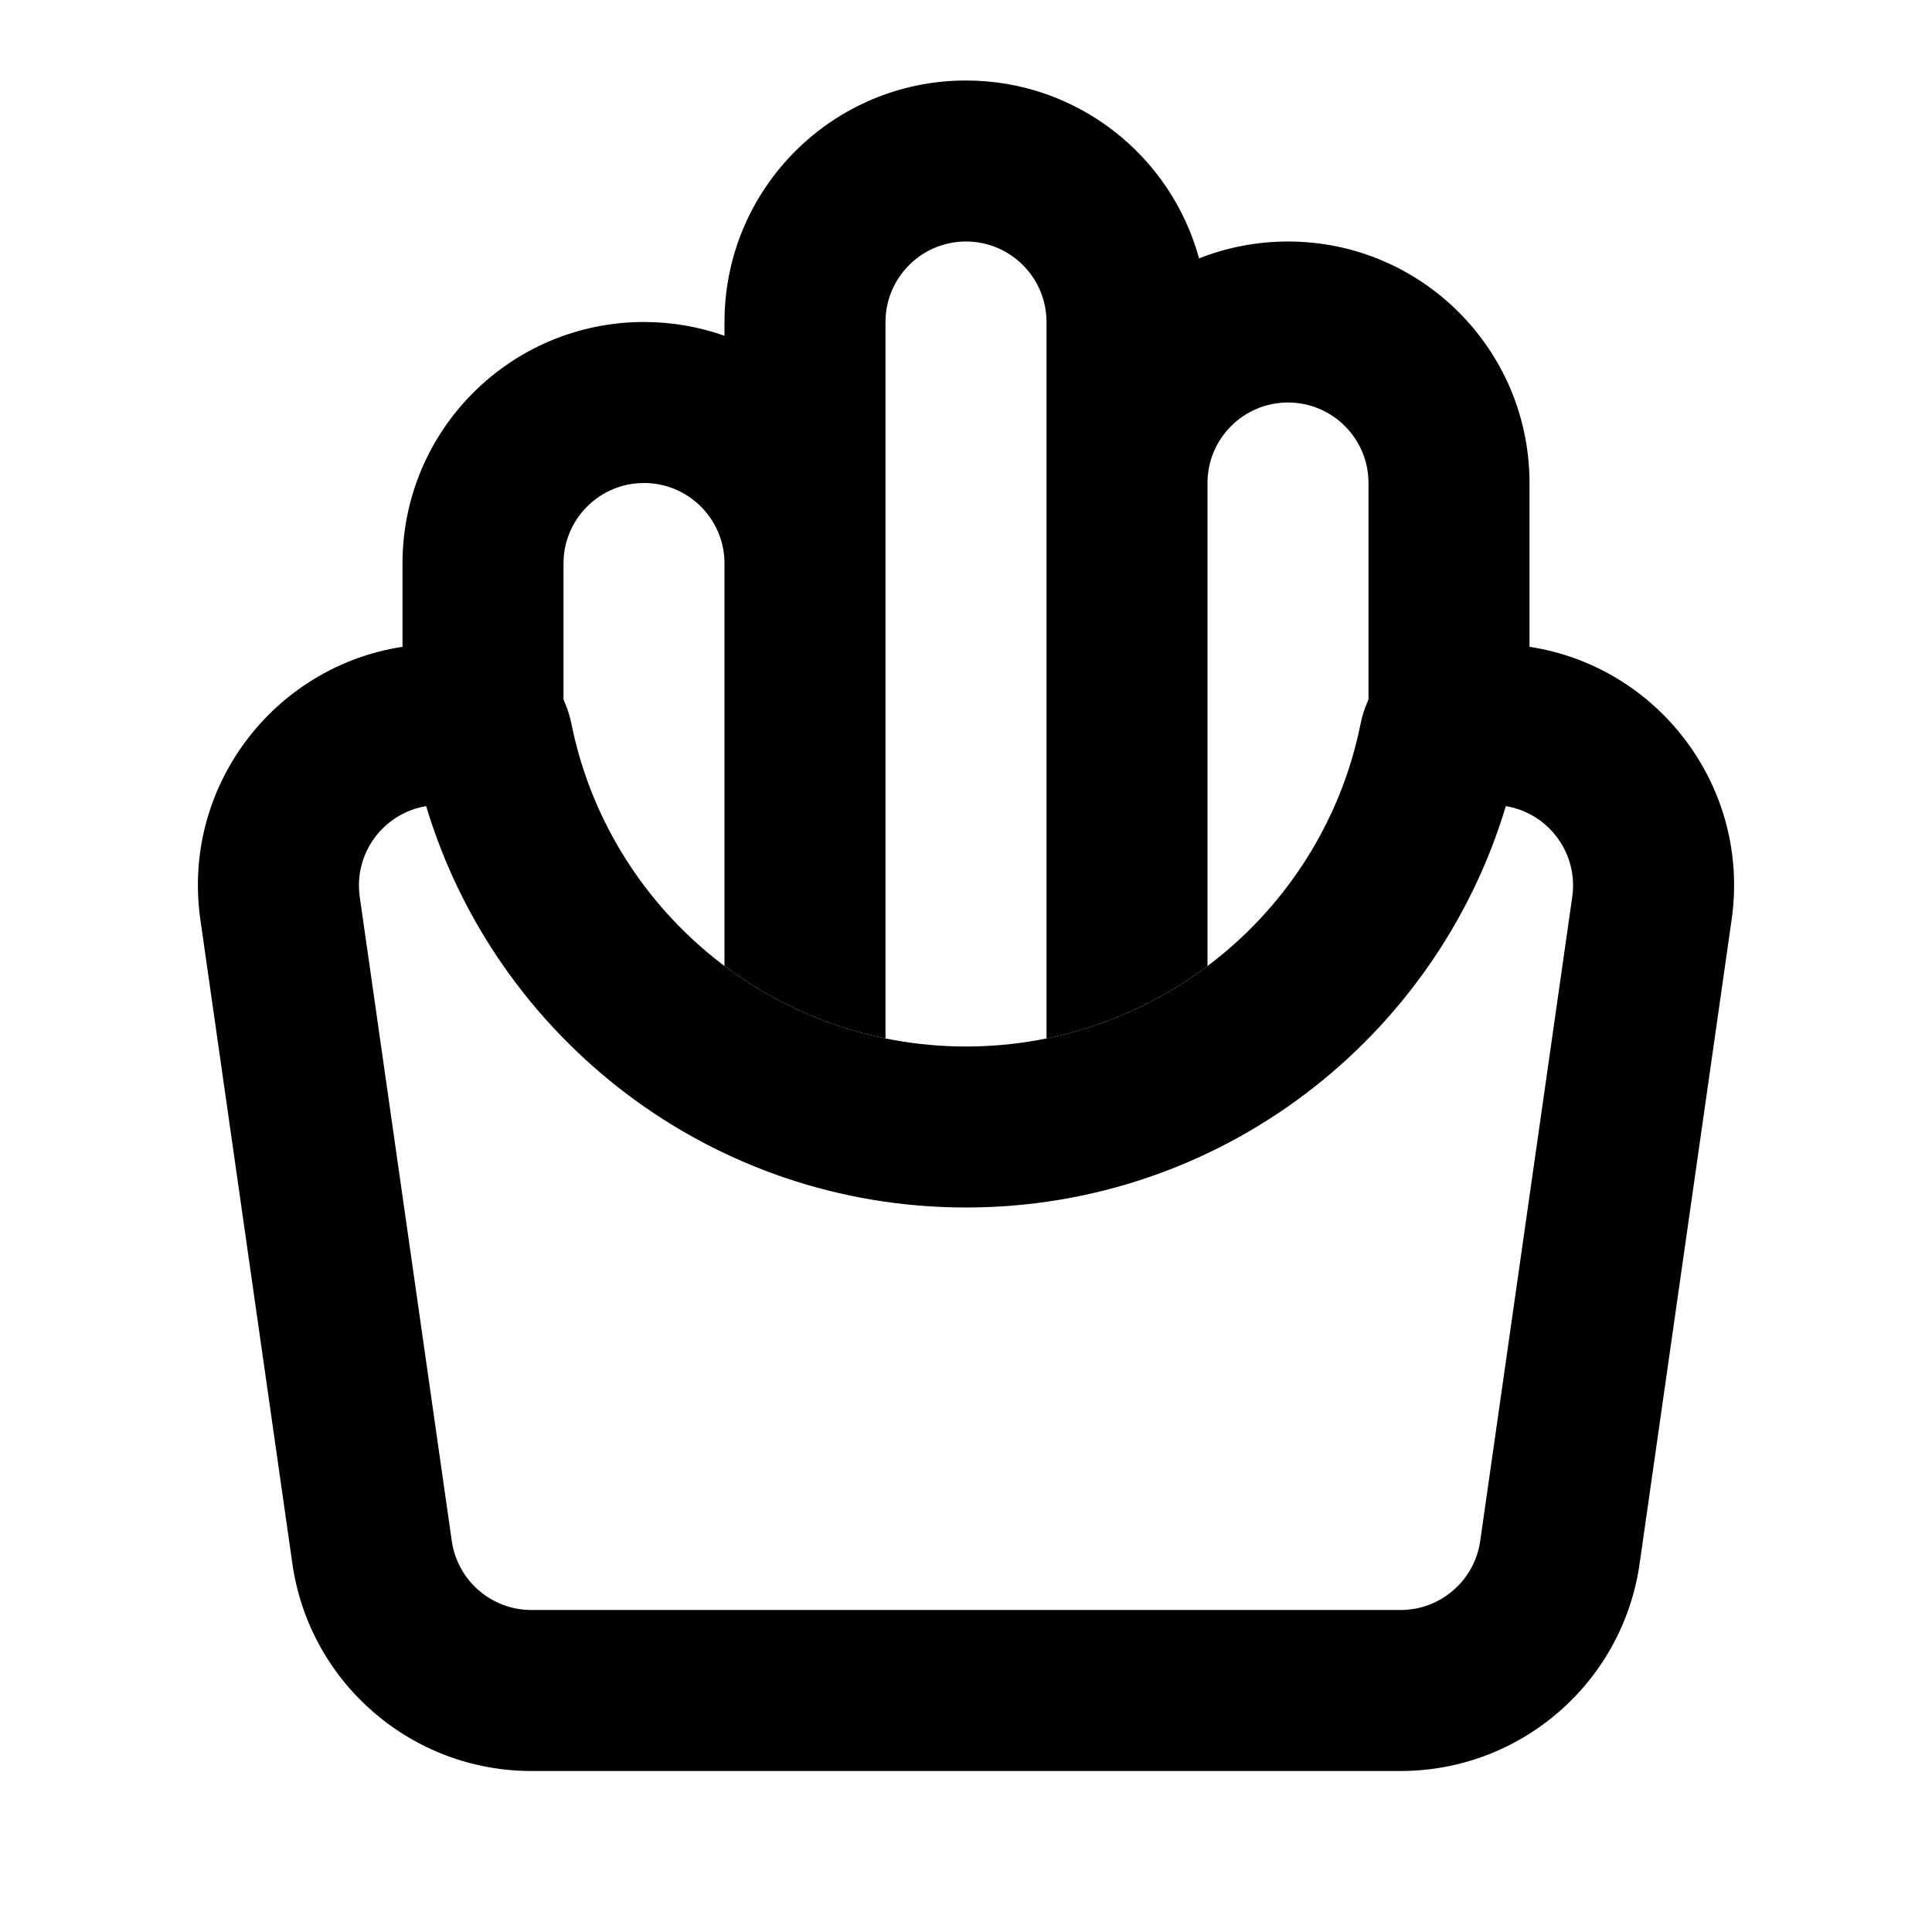 <svg width="24" height="24" viewBox="0 0 24 24"  xmlns="http://www.w3.org/2000/svg">
<path d="M5 9H7V7C7 6.448 7.448 6 8 6C8.552 6 9 6.448 9 7V12C9.581 12.437 10.261 12.75 11 12.9V4C11 3.448 11.448 3 12 3C12.552 3 13 3.448 13 4V12.9C13.739 12.75 14.419 12.437 15 12V6C15 5.448 15.448 5 16 5C16.552 5 17 5.448 17 6V9H19V6C19 4.343 17.657 3 16 3C15.61 3 15.237 3.075 14.895 3.21C14.548 1.936 13.383 1 12 1C10.343 1 9 2.343 9 4V4.171C8.687 4.06 8.351 4 8 4C6.343 4 5 5.343 5 7V9Z" />
<path fill-rule="evenodd" clip-rule="evenodd" d="M18.706 10.014C17.841 12.898 15.166 15 12 15C8.834 15 6.159 12.898 5.294 10.014C4.769 10.1 4.391 10.595 4.469 11.141L5.612 19.141C5.682 19.634 6.104 20 6.602 20H17.398C17.896 20 18.318 19.634 18.388 19.141L19.531 11.141C19.609 10.595 19.231 10.1 18.706 10.014ZM18 8C17.448 8 17.01 8.452 16.901 8.994C16.441 11.279 14.421 13 12 13C9.579 13 7.56 11.279 7.099 8.994C6.99 8.452 6.552 8 6 8H5.459C5.303 8 5.149 8.012 5 8.035C3.405 8.278 2.253 9.772 2.489 11.424L3.632 19.424C3.843 20.902 5.109 22 6.602 22H17.398C18.891 22 20.157 20.902 20.368 19.424L21.511 11.424C21.747 9.772 20.595 8.278 19 8.035C18.851 8.012 18.697 8 18.541 8H18Z" />
</svg>

